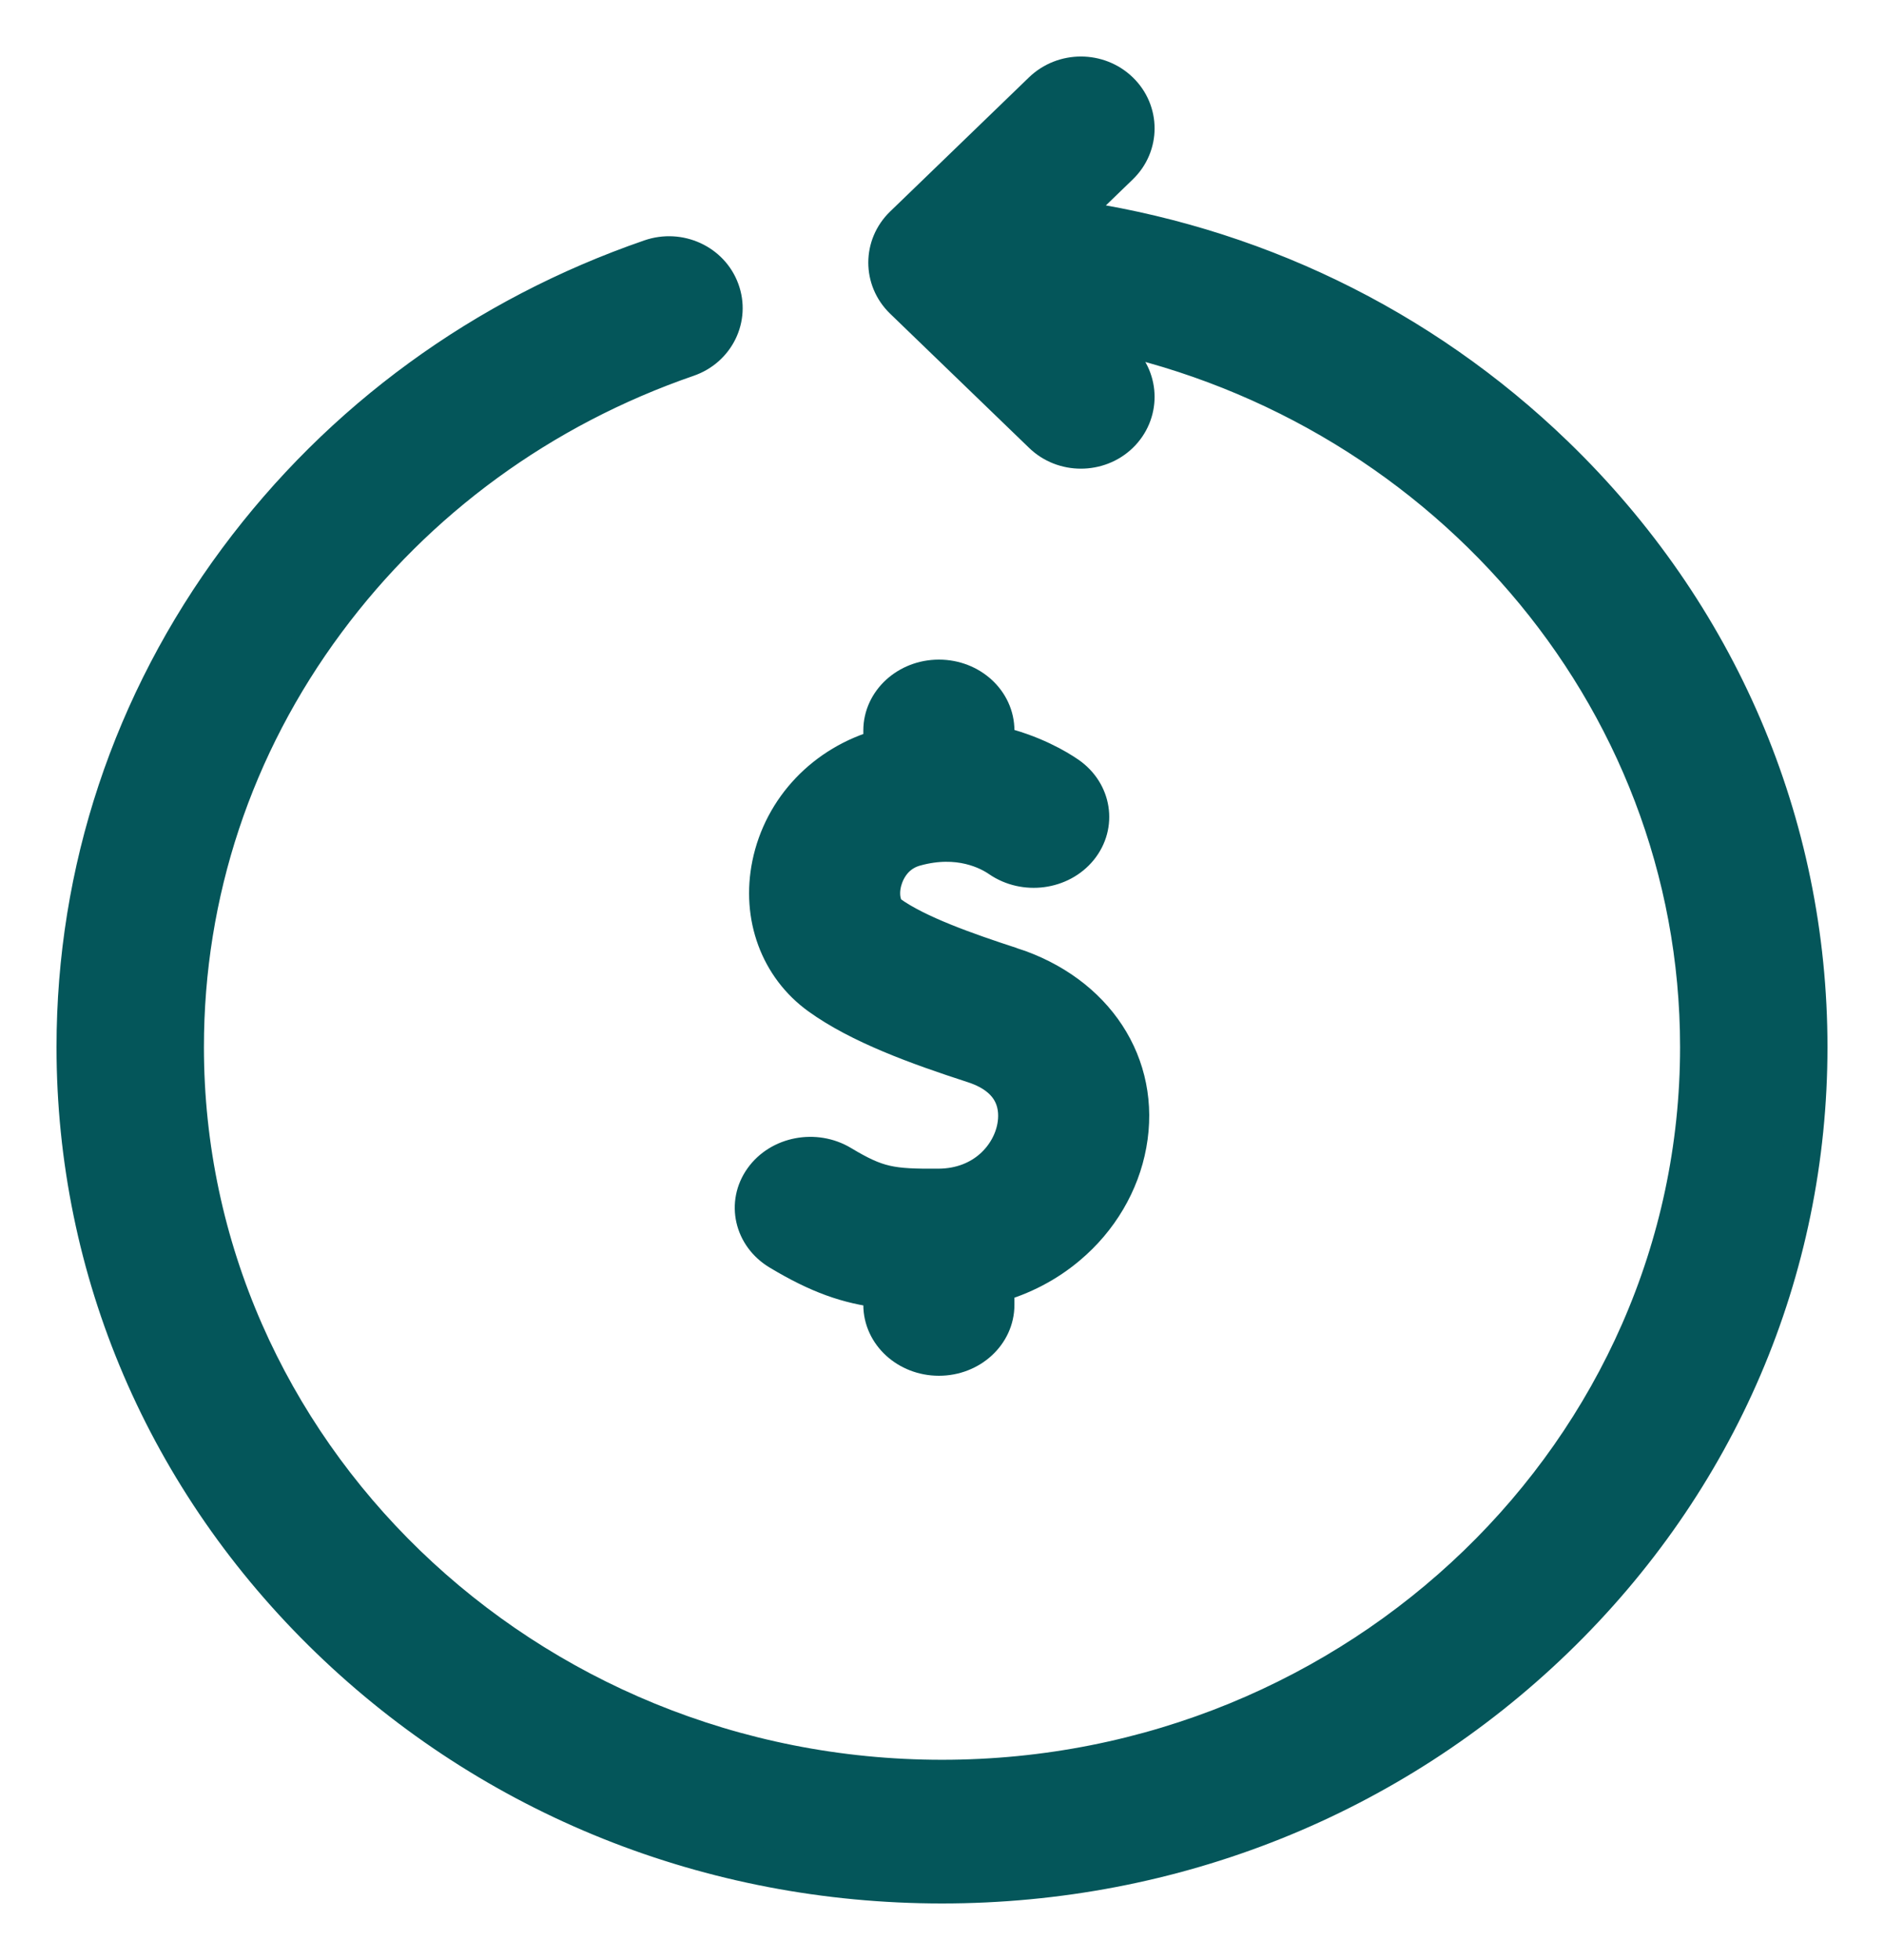 <svg xmlns="http://www.w3.org/2000/svg" width="25" height="26" fill="none" viewBox="0 0 25 26">
    <path fill="#04565A" stroke="#04565A" stroke-width=".5" d="M20.632 6.035c-1.78-1.72-4.042-2.806-6.491-3.142l.717-.693c.284-.274.284-.72 0-.994-.284-.275-.745-.275-1.03 0l-1.843 1.78c-.284.275-.284.72 0 .995l1.844 1.78c.142.138.328.206.514.206s.373-.068.515-.205c.284-.275.284-.72 0-.995l-.41-.397c4.609.879 8.096 4.813 8.096 9.52 0 5.35-4.506 9.704-10.044 9.704S2.456 19.24 2.456 13.89c0-2.041.648-3.994 1.875-5.647 1.202-1.62 2.859-2.827 4.791-3.494.379-.13.576-.533.44-.899-.134-.365-.55-.556-.93-.425-2.212.763-4.109 2.145-5.484 3.998C1.743 9.317 1 11.553 1 13.89c0 2.968 1.196 5.758 3.368 7.856C6.54 23.844 9.428 25 12.5 25s5.96-1.156 8.132-3.254C22.804 19.648 24 16.858 24 13.89c0-2.967-1.196-5.757-3.368-7.855h0z"/>
    <path fill="#04565A" stroke="#04565A" stroke-width=".5" d="M13.419 12.815c-.596-.194-1.253-.426-1.617-.688-.09-.065-.13-.231-.094-.403.018-.09.105-.392.436-.483.582-.162.979.05 1.122.149.333.228.805.166 1.054-.14.248-.306.18-.738-.152-.967-.138-.095-.475-.297-.957-.407v-.185c0-.382-.336-.691-.752-.691s-.753.31-.753.69v.229c-.758.21-1.324.804-1.477 1.549-.141.689.106 1.358.645 1.746.533.384 1.297.661 2.043.903.589.191.606.605.564.834-.07.384-.422.798-1.027.802-.632.004-.812-.023-1.29-.31-.347-.208-.814-.119-1.041.2-.228.32-.13.748.218.957.519.312.908.448 1.365.502v.207c0 .382.337.691.753.691s.752-.31.752-.69v-.279c.355-.099.68-.268.958-.503.42-.353.702-.832.796-1.348.193-1.052-.428-2.003-1.546-2.365h0z"/>
</svg>
